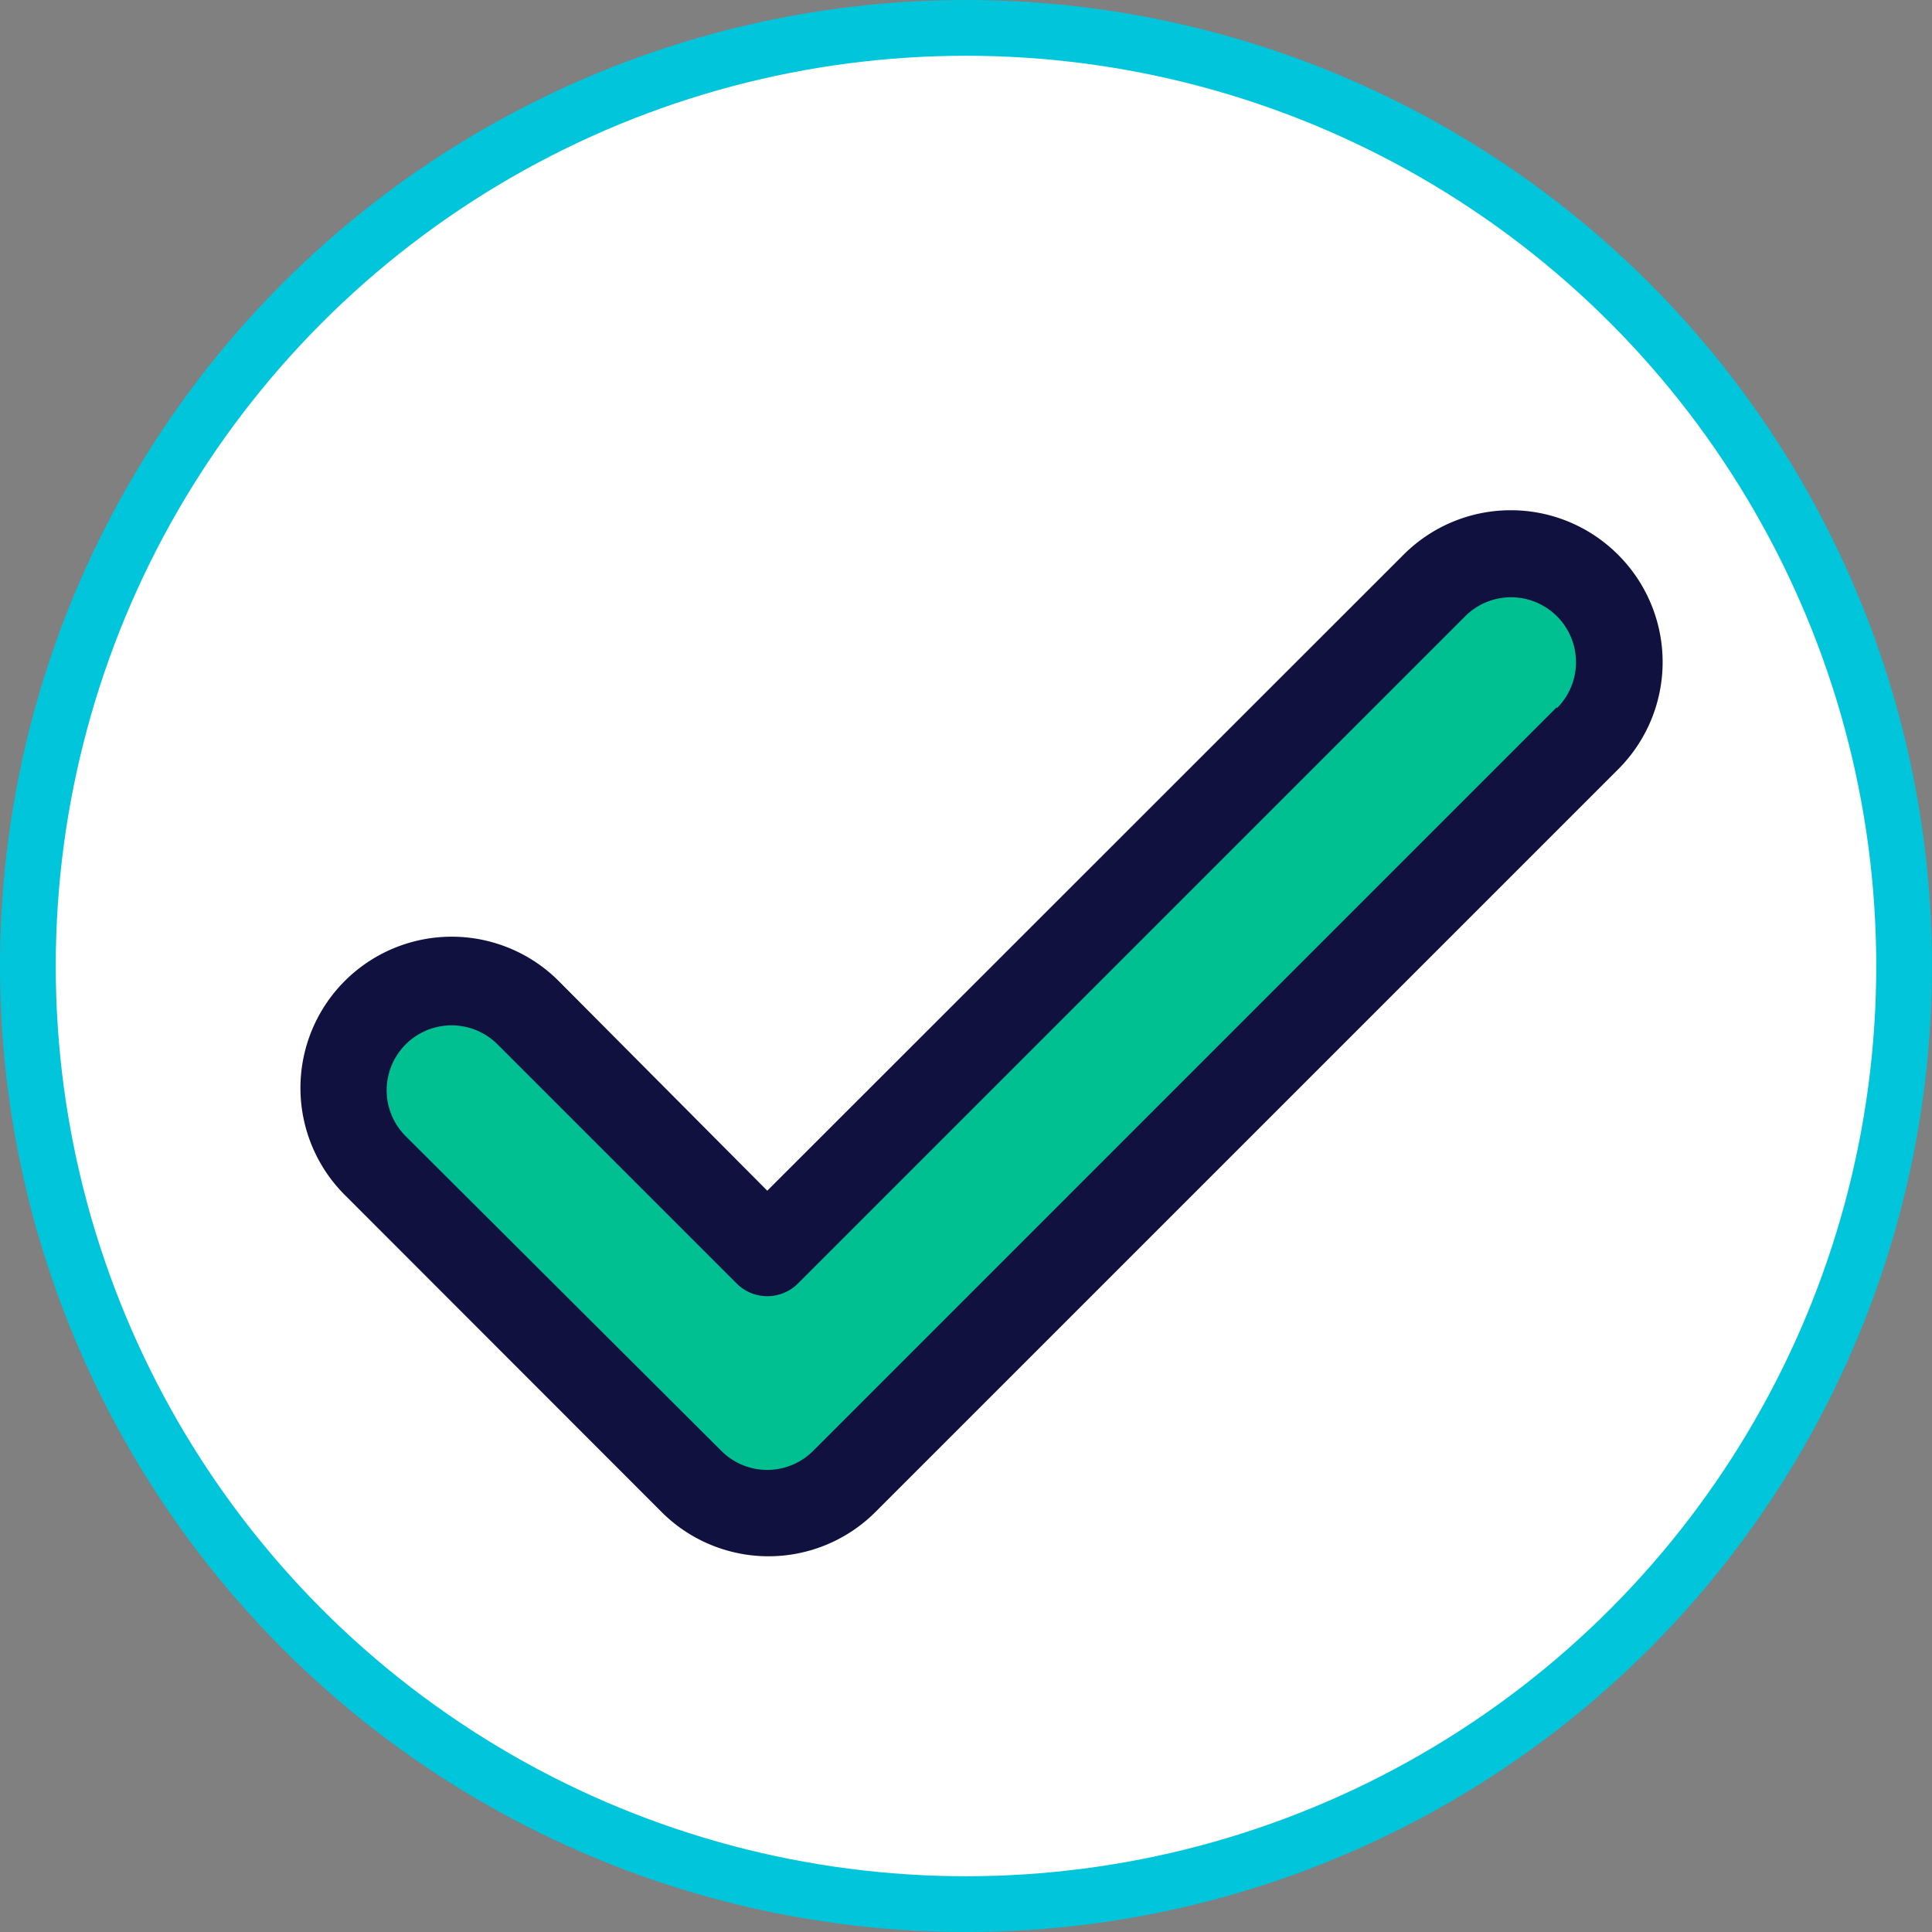 <svg xmlns="http://www.w3.org/2000/svg" viewBox="0 0 693 693">
    <rect x="0" y="0" width="693" height="693" fill="#808080" stroke="none"/>
    <defs>
        <style>
            .cls-1{fill:#fff;stroke:#00c5db;stroke-miterlimit:10;stroke-width:20px;}.cls-2{fill:#00bf90;}.cls-3{fill:#11113f;}
        </style>
    </defs>
    <title>check-symbol</title>
    <g id="Слой_2" data-name="Слой 2">
        <g id="Слой_1-2" data-name="Слой 1">
            <circle class="cls-1" cx="346.5" cy="346.5" r="336.5"/>
            <polygon class="cls-2"
                     points="179.38 353.23 271.38 448.23 516.38 208.23 563.38 208.23 586.38 245.23 290.38 544.23 268.38 544.23 124.39 409.23 130.38 360.23 179.38 353.23"/>
            <path class="cls-3"
                  d="M580.28,198.87a54.35,54.35,0,0,0-76.73,0L275.22,427.1l-74.38-74.77a54.26,54.26,0,1,0-76.73,76.73L237.3,542.34a54.25,54.25,0,0,0,76.72,0h0L580.77,275.6A54.35,54.35,0,0,0,580.28,198.87Zm-21.9,54.83L291.65,520.44a23.26,23.26,0,0,1-32.89,0h0L145.52,407.55a23.29,23.29,0,0,1,32.94-32.94l85.82,85.82a15.54,15.54,0,0,0,21.89,0L525.54,221.06A23.29,23.29,0,0,1,558.48,254h0Z"/>
        </g>
    </g>
</svg>